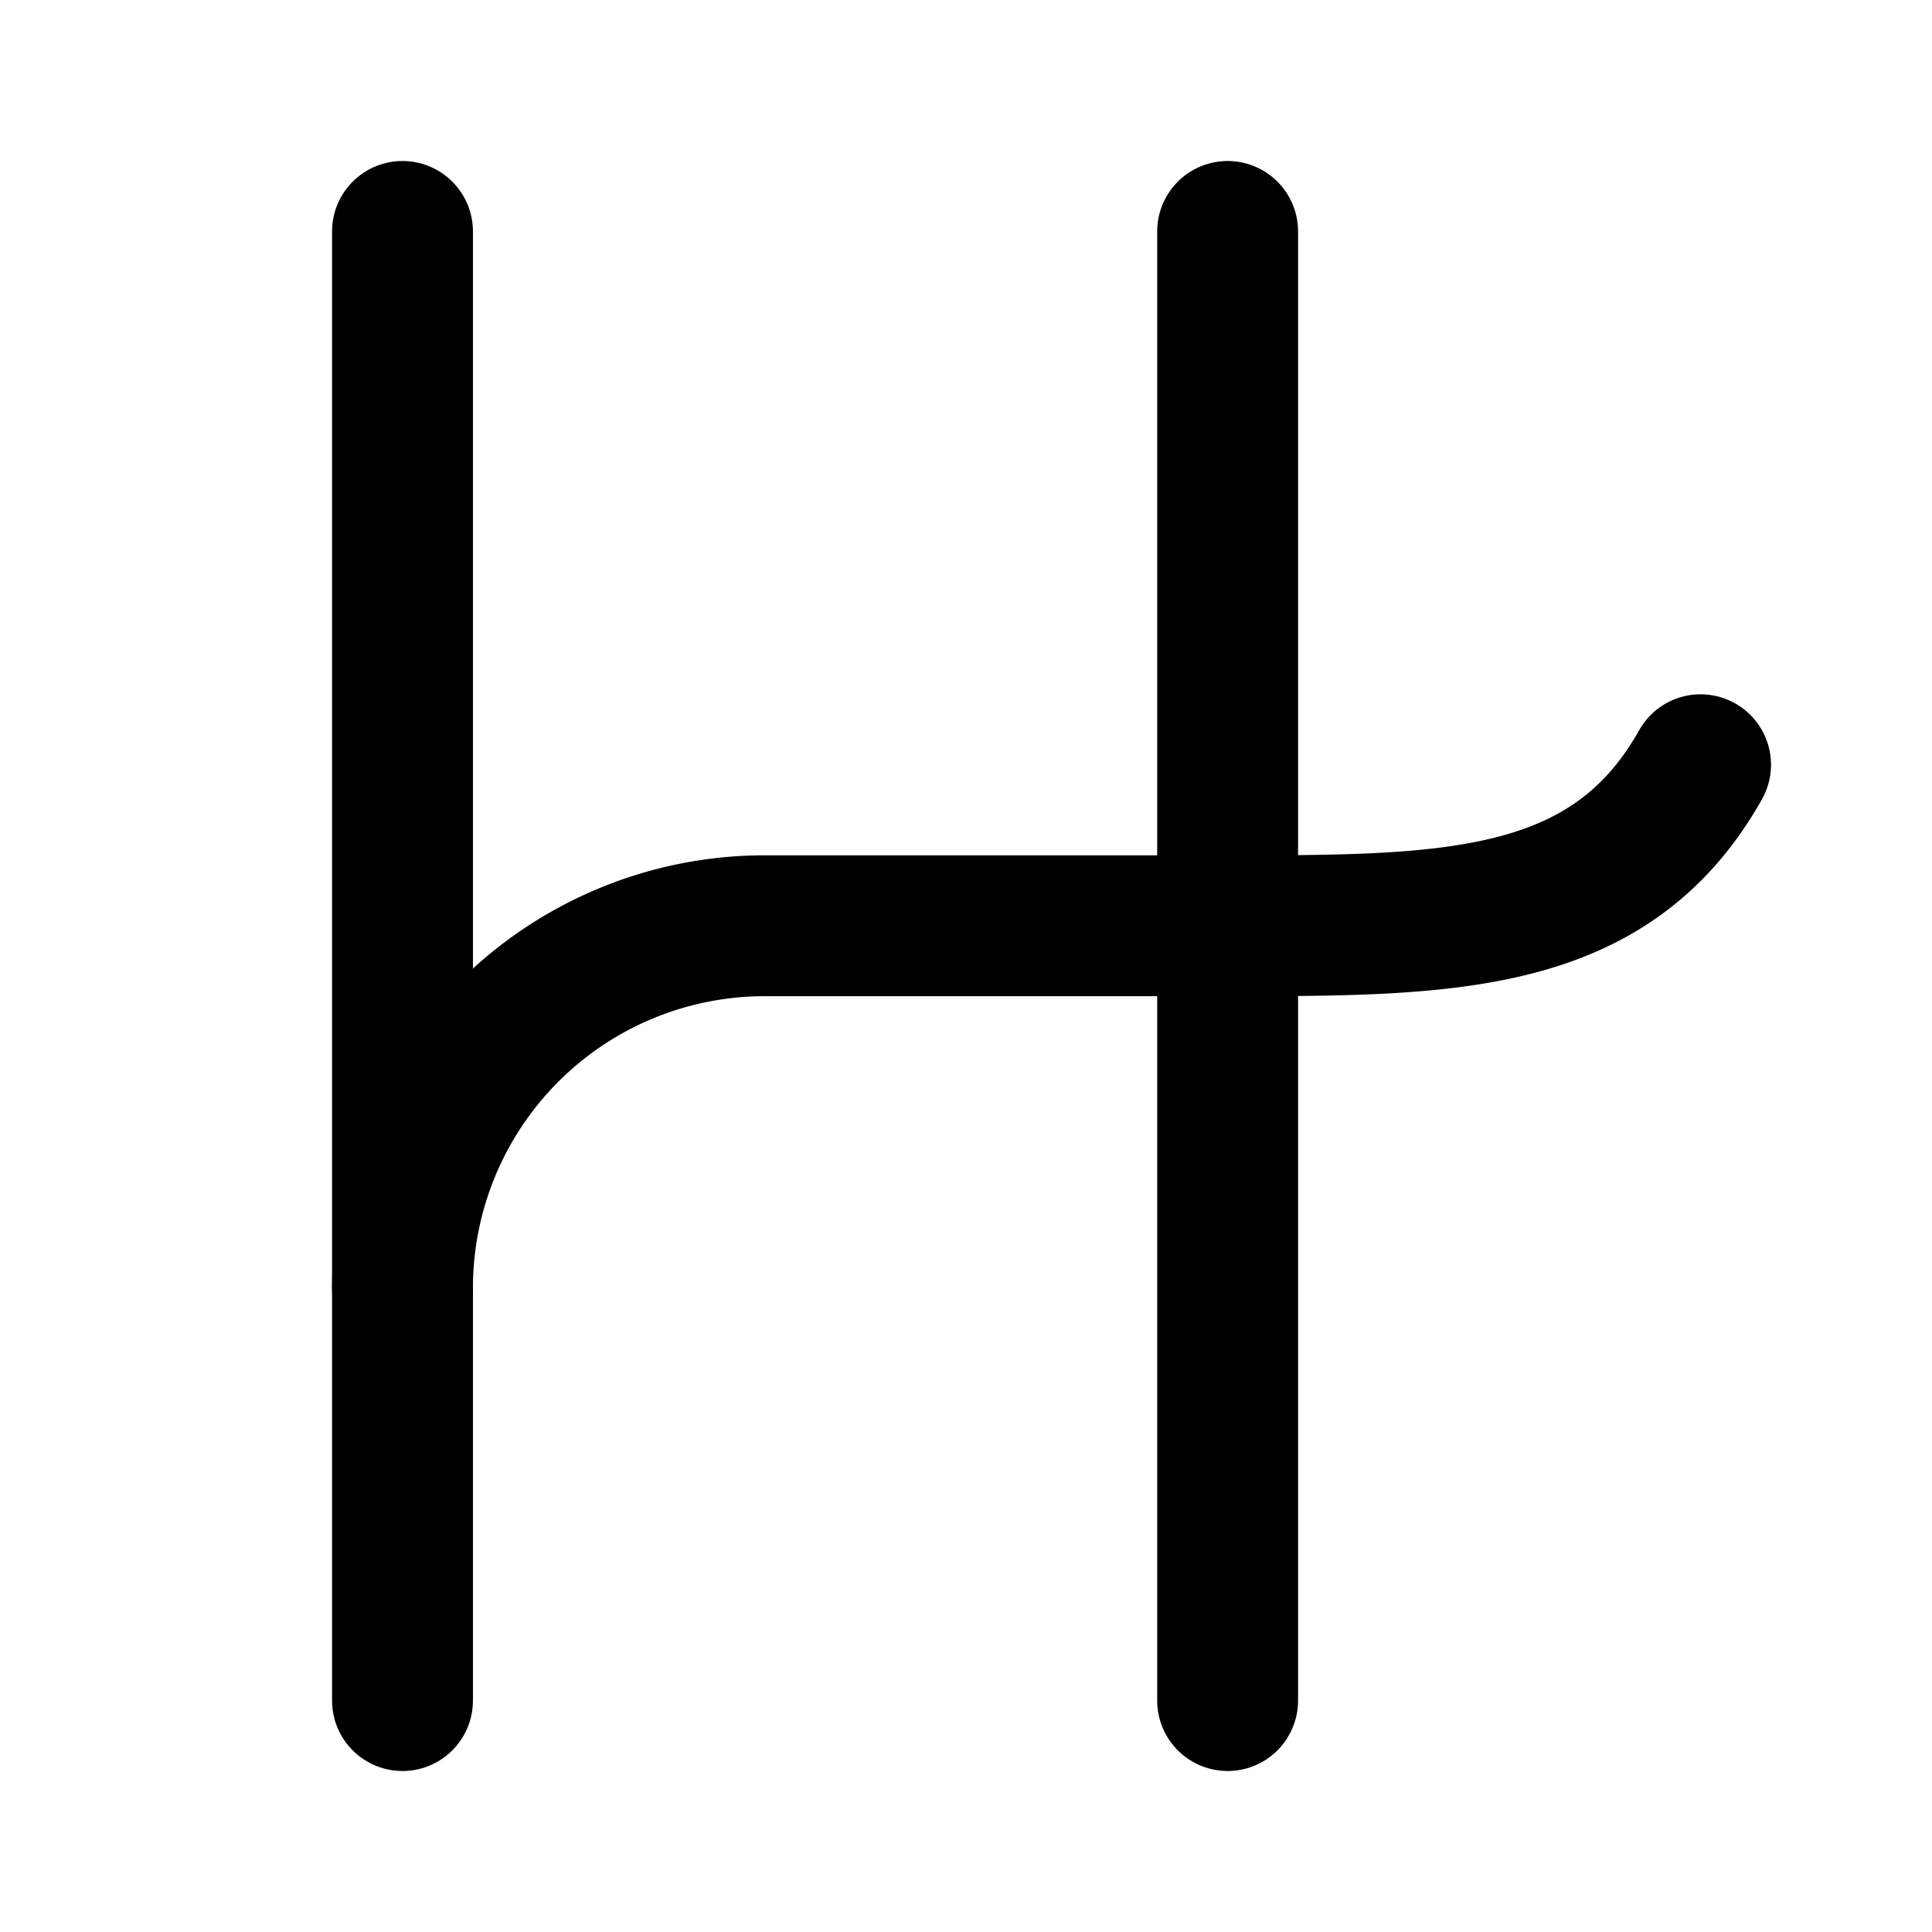 <svg width="192" height="192" viewBox="0 0 192 192" fill="none" xmlns="http://www.w3.org/2000/svg"><path d="M40 23v146m82-146v146" stroke="#000" stroke-width="14" stroke-linecap="round"/><path d="M76 92a36.001 36.001 0 0 0-36 36m36-36h46m0 0c22 0 38 0 47-16" stroke="#000" stroke-width="14" stroke-linecap="round" stroke-linejoin="round"/></svg>
